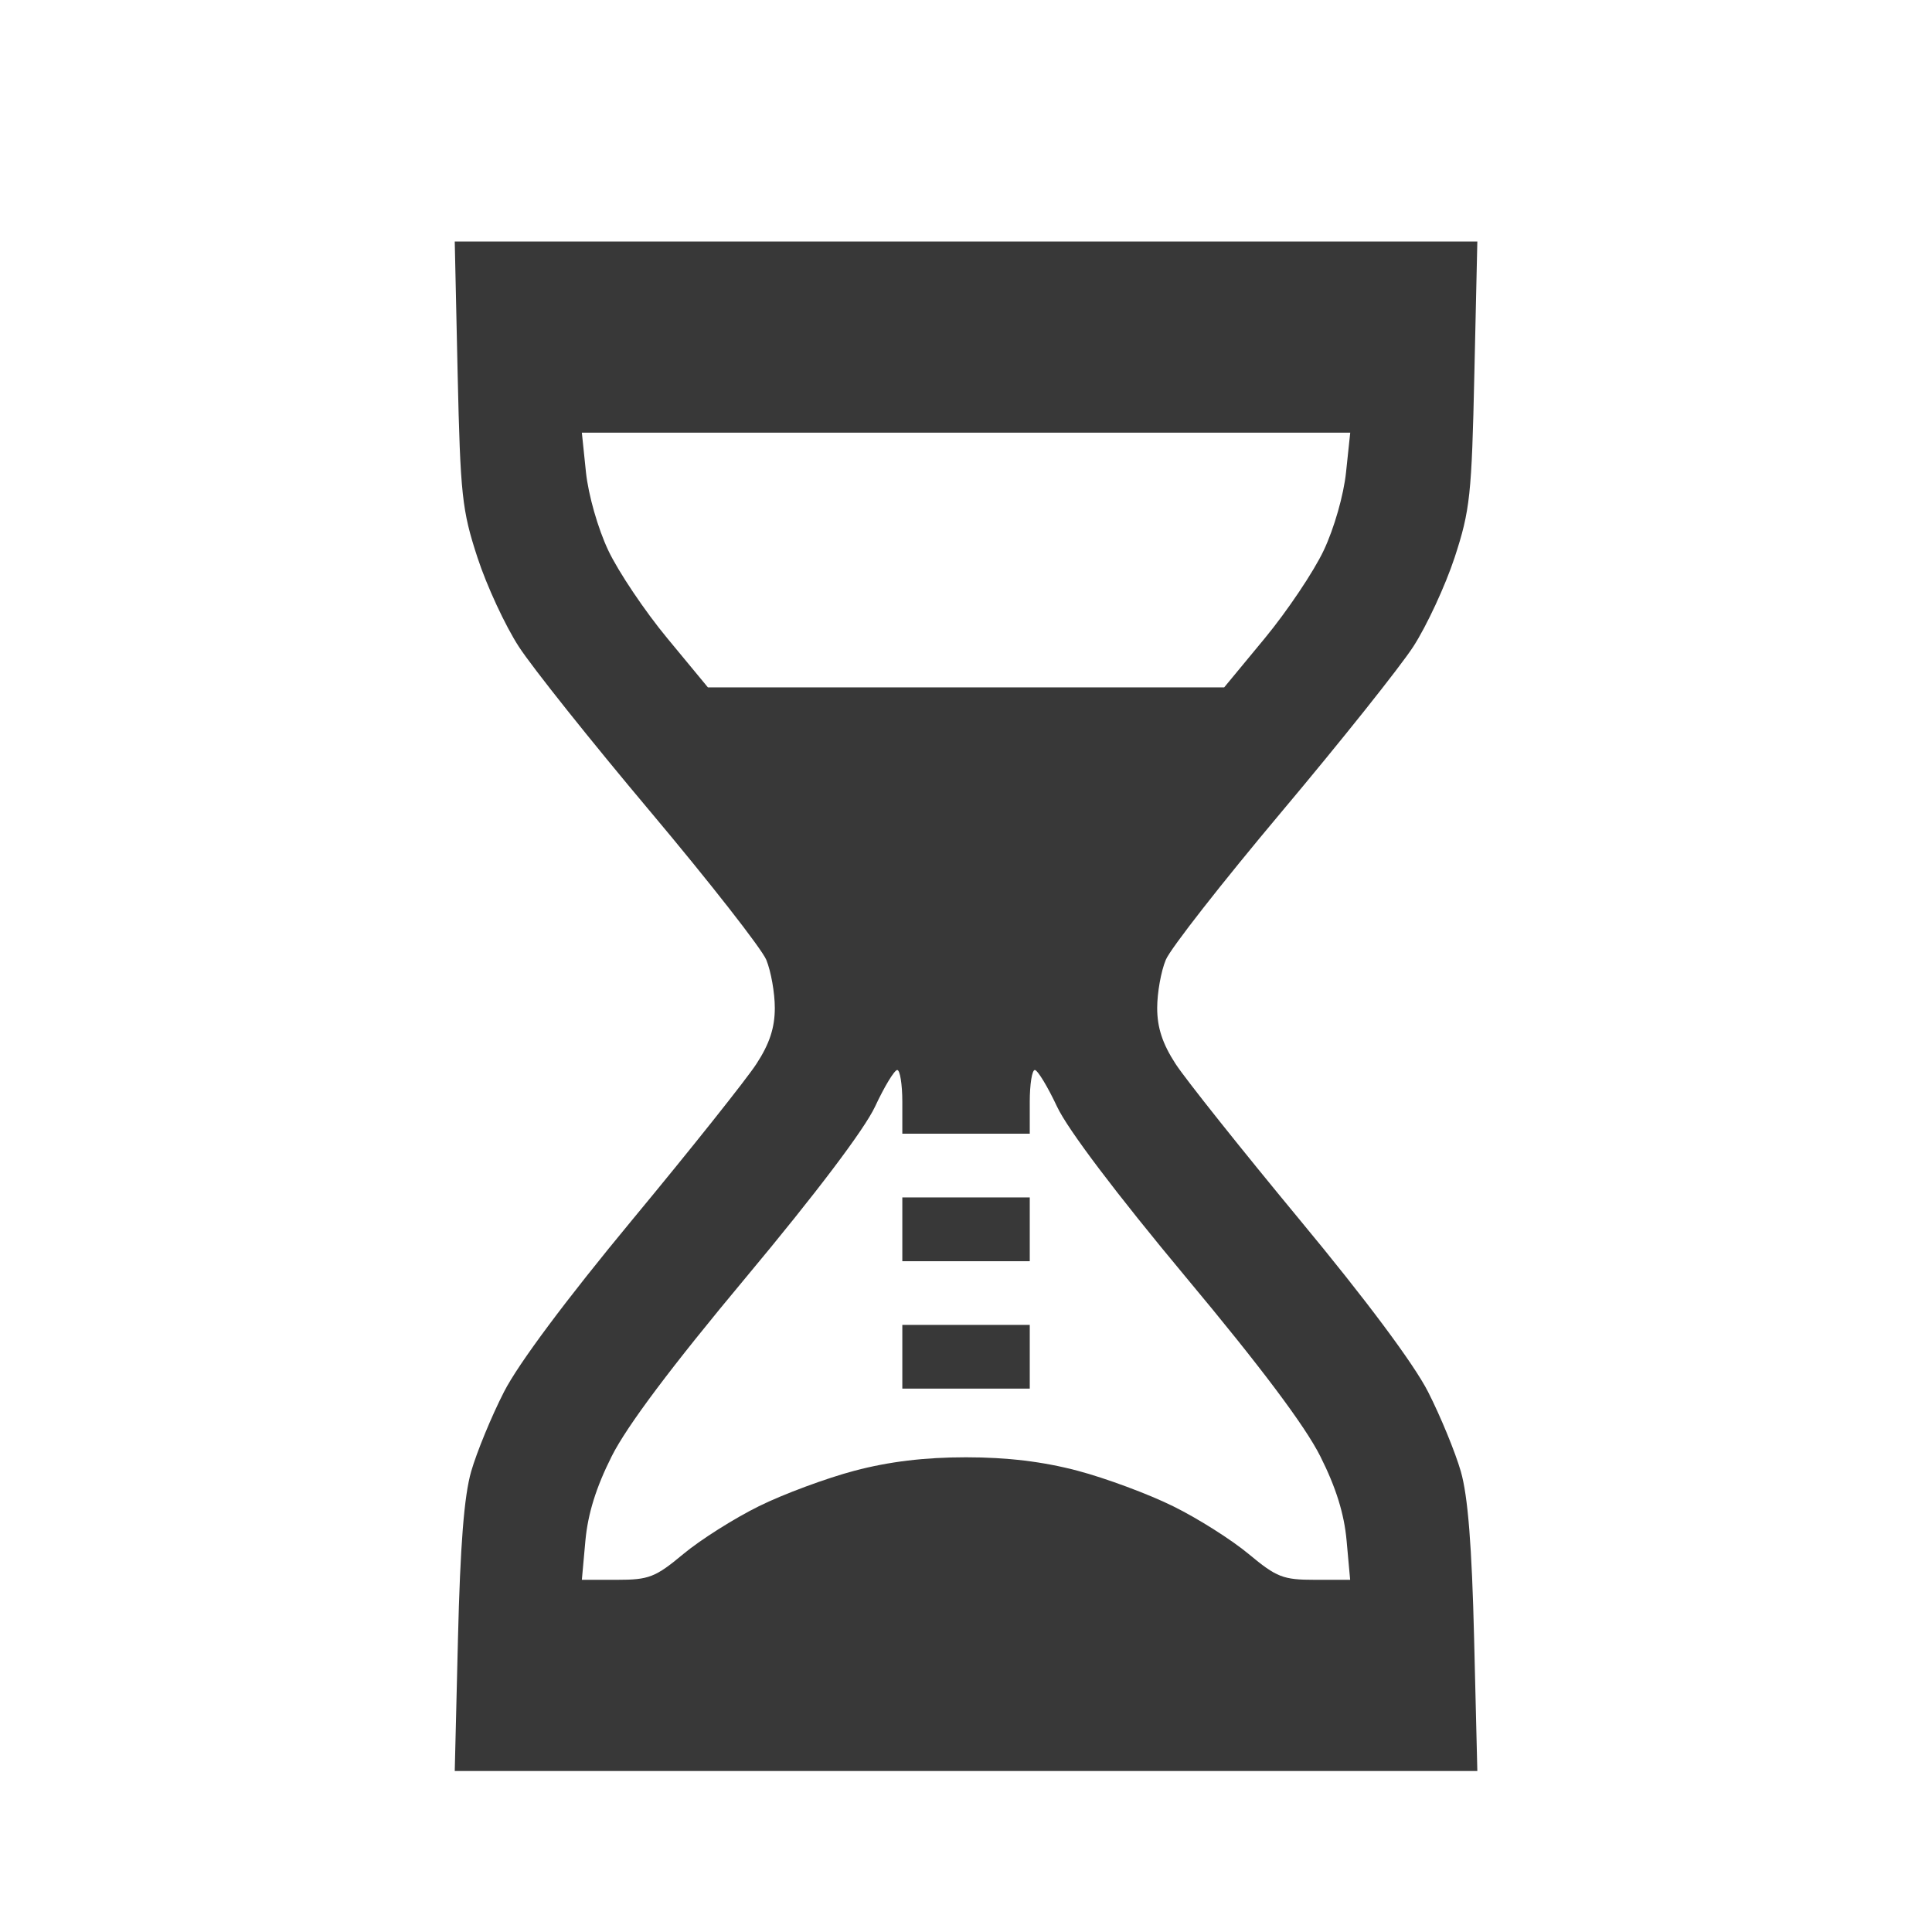 <svg width="24" height="24" viewBox="0 0 24 24" fill="none" xmlns="http://www.w3.org/2000/svg">
<path fill-rule="evenodd" clip-rule="evenodd" d="M5.685 4.643C5.719 6.149 5.739 6.338 5.931 6.925C6.046 7.277 6.277 7.775 6.445 8.033C6.612 8.291 7.348 9.214 8.081 10.085C8.813 10.956 9.46 11.783 9.519 11.923C9.577 12.064 9.625 12.333 9.625 12.521C9.625 12.766 9.56 12.966 9.396 13.217C9.27 13.41 8.577 14.281 7.855 15.152C7.031 16.147 6.439 16.941 6.261 17.29C6.105 17.594 5.922 18.04 5.853 18.279C5.765 18.585 5.717 19.202 5.689 20.357L5.649 22H12H18.352L18.312 20.357C18.284 19.202 18.235 18.585 18.147 18.279C18.078 18.04 17.895 17.594 17.74 17.29C17.562 16.941 16.97 16.147 16.145 15.152C15.424 14.281 14.73 13.41 14.604 13.217C14.441 12.966 14.375 12.766 14.375 12.521C14.375 12.333 14.423 12.064 14.482 11.923C14.54 11.783 15.188 10.956 15.92 10.085C16.652 9.214 17.388 8.291 17.556 8.033C17.723 7.775 17.954 7.277 18.07 6.925C18.262 6.338 18.282 6.149 18.315 4.643L18.352 3H12H5.649L5.685 4.643ZM16.721 5.867C16.692 6.149 16.573 6.564 16.444 6.837C16.32 7.1 15.991 7.59 15.713 7.927L15.207 8.539H12H8.794L8.288 7.927C8.009 7.59 7.68 7.1 7.556 6.837C7.427 6.564 7.309 6.149 7.279 5.867L7.228 5.375H12H16.773L16.721 5.867ZM11.209 13.688V14.083H12H12.792V13.688C12.792 13.47 12.82 13.292 12.855 13.292C12.889 13.292 13.013 13.496 13.131 13.747C13.264 14.031 13.865 14.826 14.731 15.865C15.661 16.979 16.211 17.712 16.401 18.09C16.596 18.478 16.698 18.804 16.728 19.139L16.772 19.625H16.334C15.939 19.625 15.859 19.594 15.512 19.305C15.3 19.128 14.878 18.861 14.573 18.711C14.268 18.56 13.734 18.362 13.386 18.27C12.954 18.156 12.513 18.103 12 18.103C11.488 18.103 11.046 18.156 10.615 18.27C10.267 18.362 9.732 18.56 9.427 18.711C9.123 18.861 8.7 19.128 8.488 19.305C8.141 19.594 8.061 19.625 7.666 19.625H7.228L7.272 19.139C7.303 18.804 7.404 18.478 7.599 18.09C7.789 17.712 8.339 16.979 9.269 15.865C10.136 14.826 10.737 14.031 10.87 13.747C10.987 13.496 11.111 13.292 11.146 13.292C11.18 13.292 11.209 13.47 11.209 13.688ZM11.209 15.271V15.667H12H12.792V15.271V14.875H12H11.209V15.271ZM11.209 16.854V17.25H12H12.792V16.854V16.458H12H11.209V16.854Z" fill="#383838"/>
</svg>
